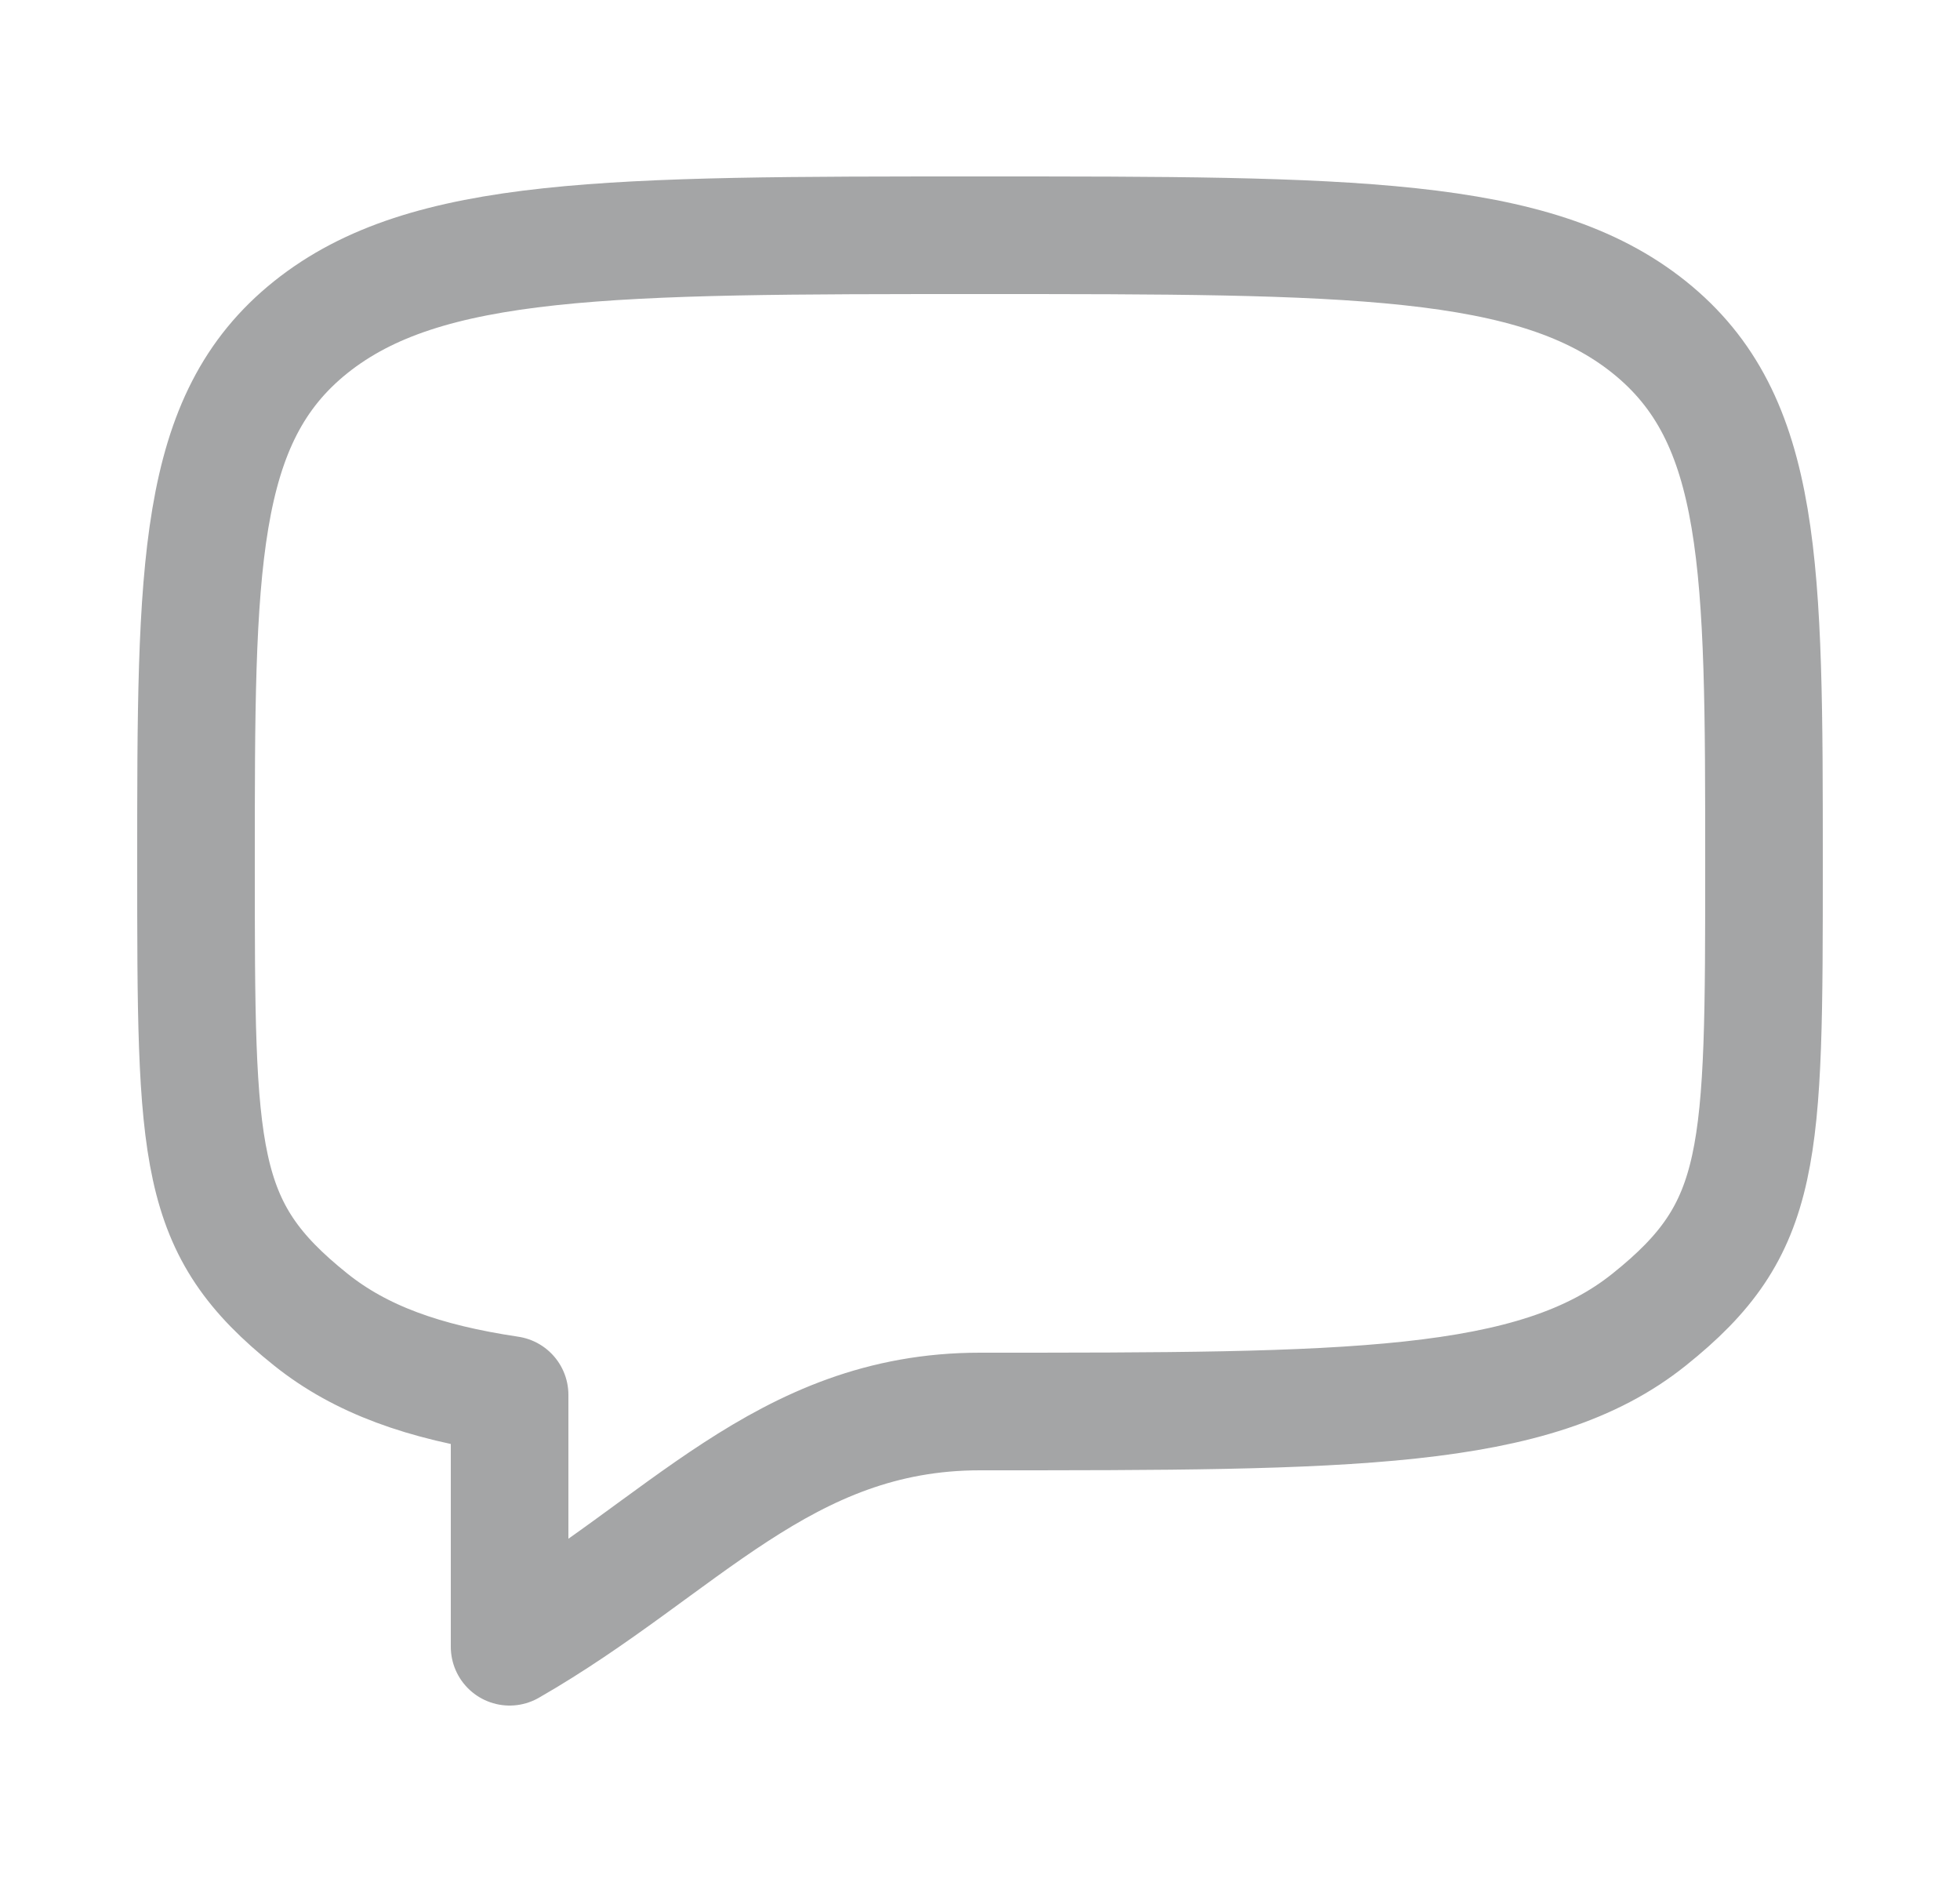 <svg width="25" height="24" viewBox="0 0 25 24" fill="none" xmlns="http://www.w3.org/2000/svg">
<path d="M3.964 16.828C2.5 15.657 2.5 14.771 2.5 11C2.5 7.229 2.5 5.343 3.964 4.172C5.43 3 7.786 3 12.5 3C17.214 3 19.571 3 21.035 4.172C22.499 5.344 22.5 7.229 22.5 11C22.5 14.771 22.5 15.657 21.035 16.828C19.572 18 17.214 18 12.5 18C9.99 18 8.7 19.738 6.5 21V17.788C5.406 17.625 4.601 17.338 3.964 16.828Z" stroke="#A4A5A6" stroke-width="1.5" stroke-linecap="round" stroke-linejoin="round"/>
</svg>
